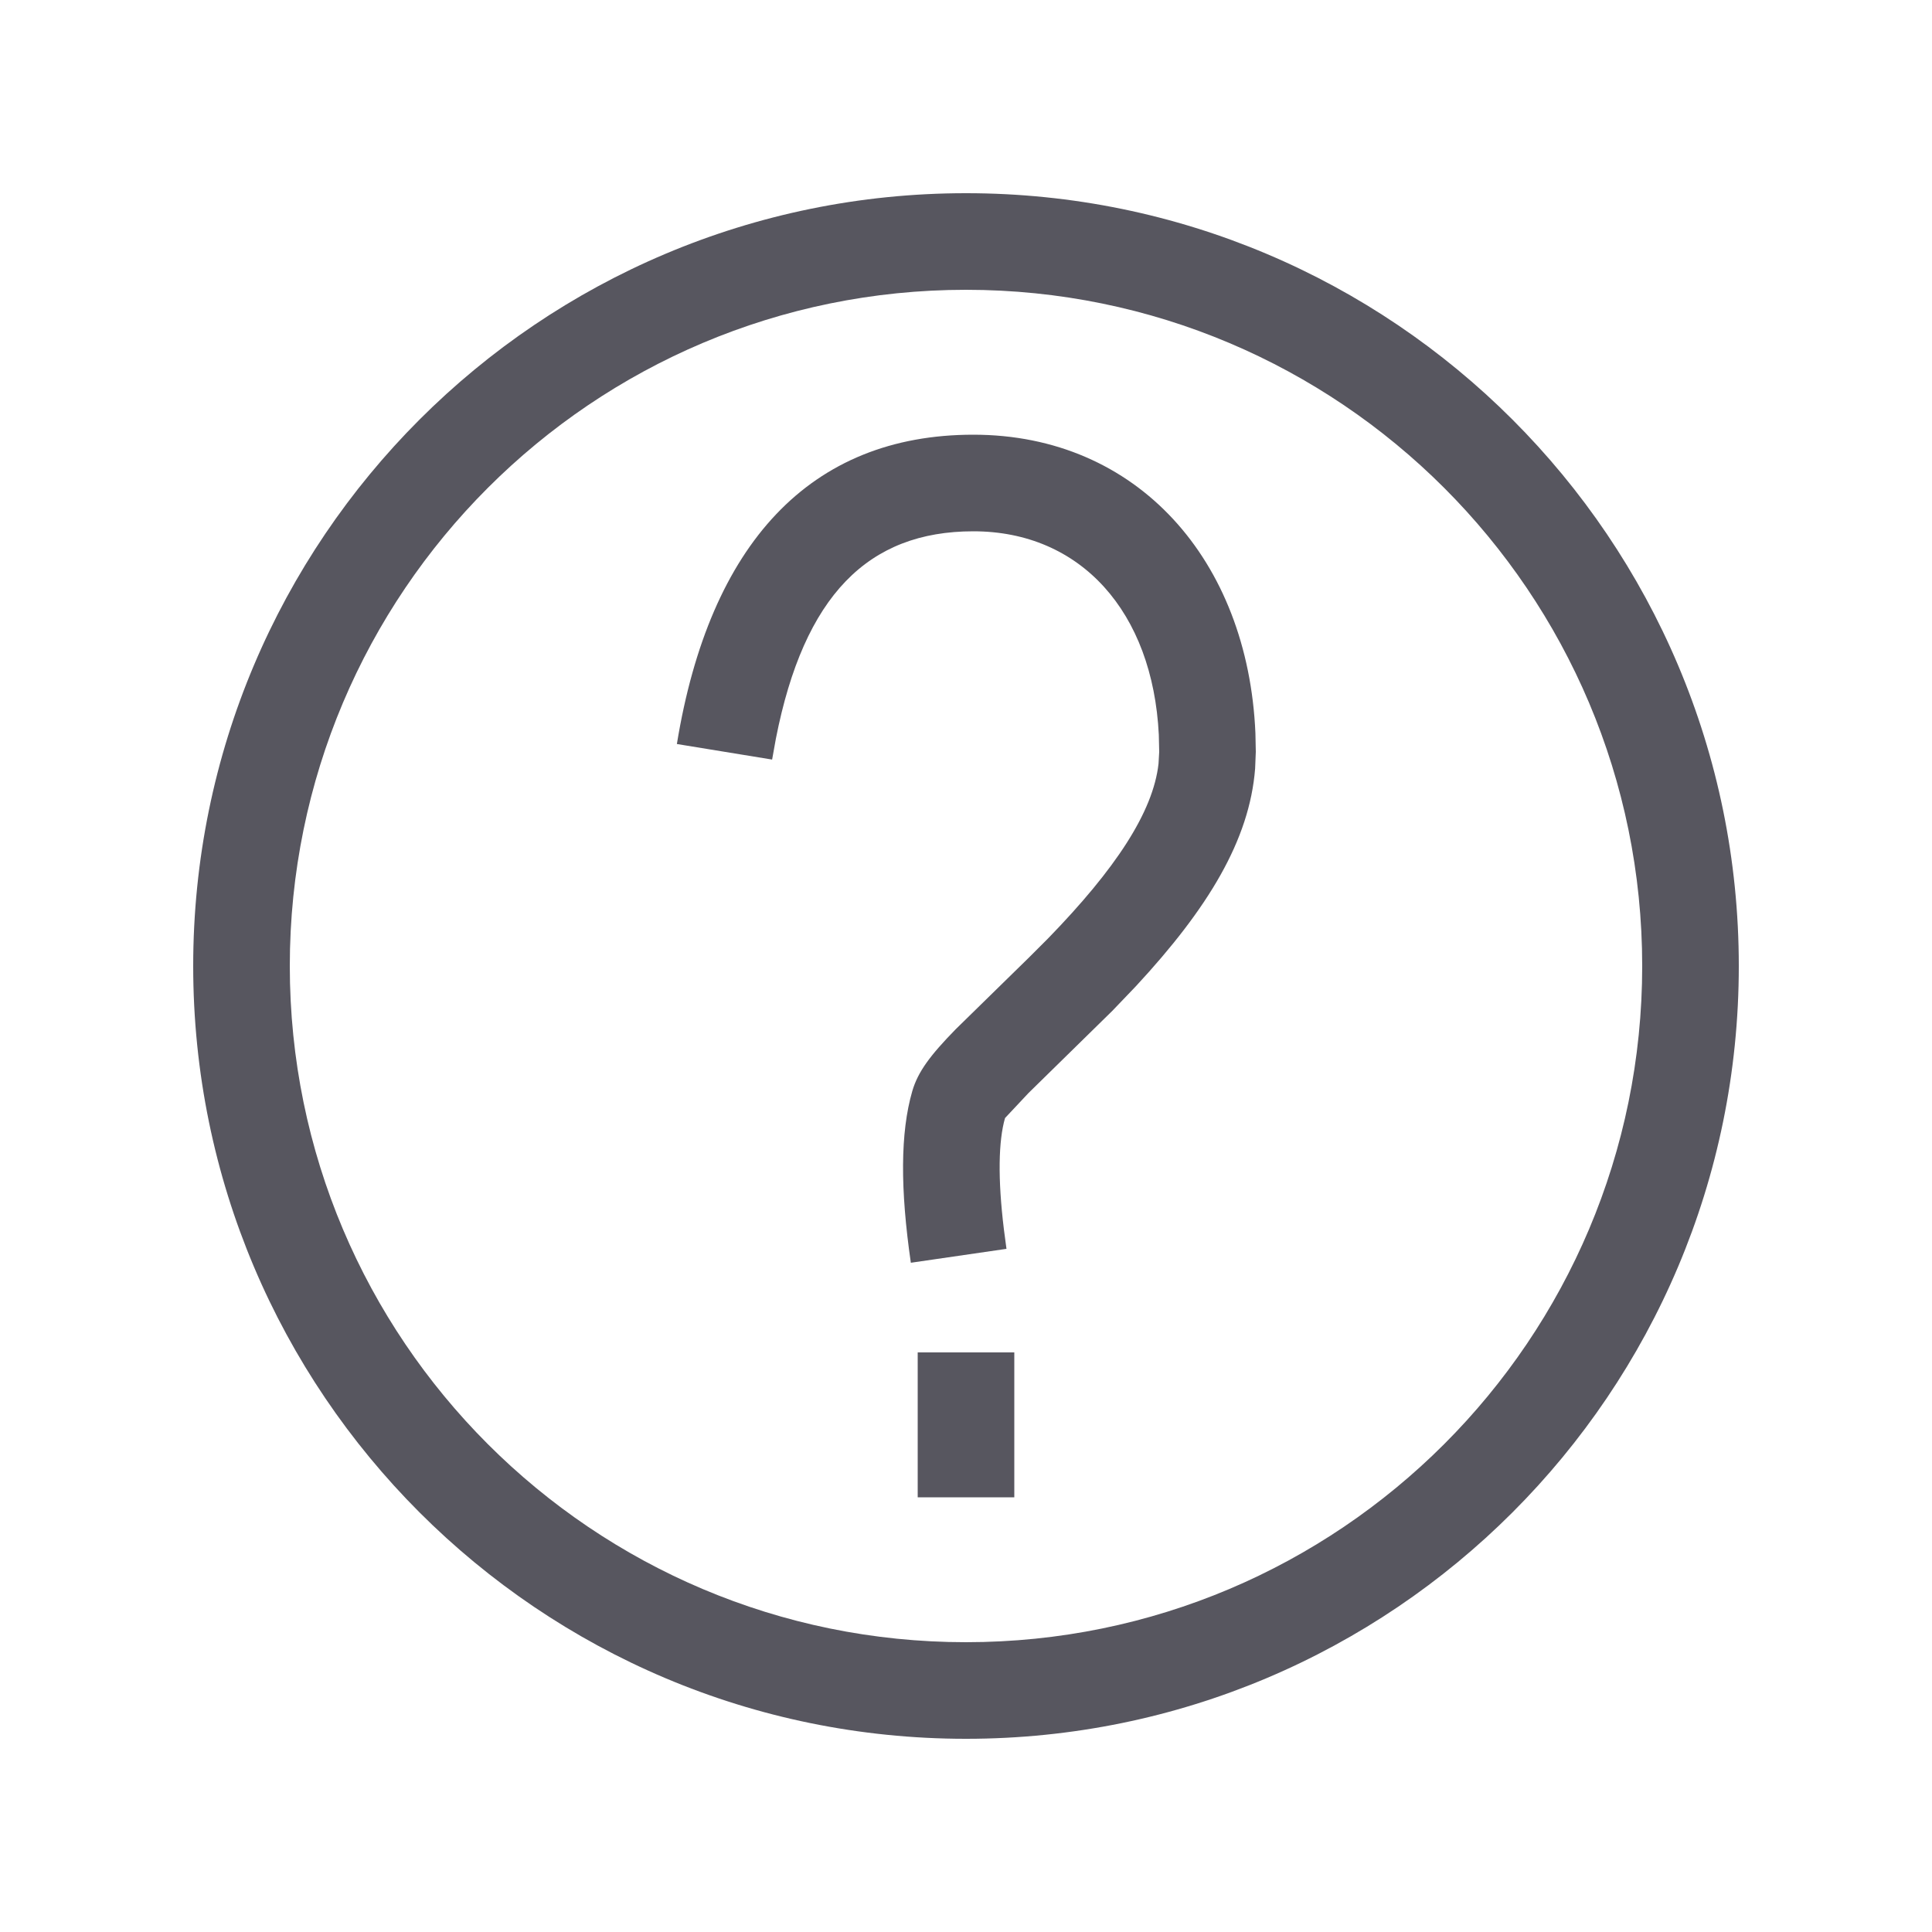 <?xml version="1.0" encoding="UTF-8"?>
<svg width="20px" height="20px" viewBox="0 0 20 20" version="1.1" xmlns="http://www.w3.org/2000/svg" xmlns:xlink="http://www.w3.org/1999/xlink">
    <title>icon_question-circle-outlined</title>
    <g id="icon_question-circle-outlined" stroke="none" stroke-width="1" fill="none" fill-rule="evenodd">
        <path d="M10,2 C14.418,2 18,5.582 18,10 C18,14.418 14.418,18 10,18 C5.582,18 2,14.418 2,10 C2,5.582 5.582,2 10,2 Z M10,3 C6.134,3 3,6.134 3,10 C3,13.866 6.134,17 10,17 C13.866,17 17,13.866 17,10 C17,6.134 13.866,3 10,3 Z M10.5,14 L10.5,15.5 L9.5,15.5 L9.5,14 L10.5,14 Z M10.076,4.5 C11.776,4.5 12.919,5.801 12.996,7.589 L13,7.783 L12.993,7.956 C12.935,8.697 12.506,9.403 11.76,10.208 L11.515,10.464 L10.647,11.315 L10.404,11.574 C10.336,11.81 10.328,12.198 10.392,12.724 L10.419,12.928 L9.429,13.072 C9.319,12.312 9.319,11.726 9.444,11.295 C9.503,11.093 9.631,10.923 9.894,10.654 L10.653,9.911 L10.85,9.714 C11.548,8.996 11.937,8.406 11.993,7.906 L12,7.783 L11.996,7.606 C11.933,6.335 11.189,5.5 10.076,5.5 C8.987,5.5 8.323,6.164 8.032,7.646 L7.993,7.863 L7.007,7.702 C7.346,5.626 8.388,4.5 10.076,4.5 Z" id="Combined-Shape" fill="#57565F"></path>
    </g>
</svg>
